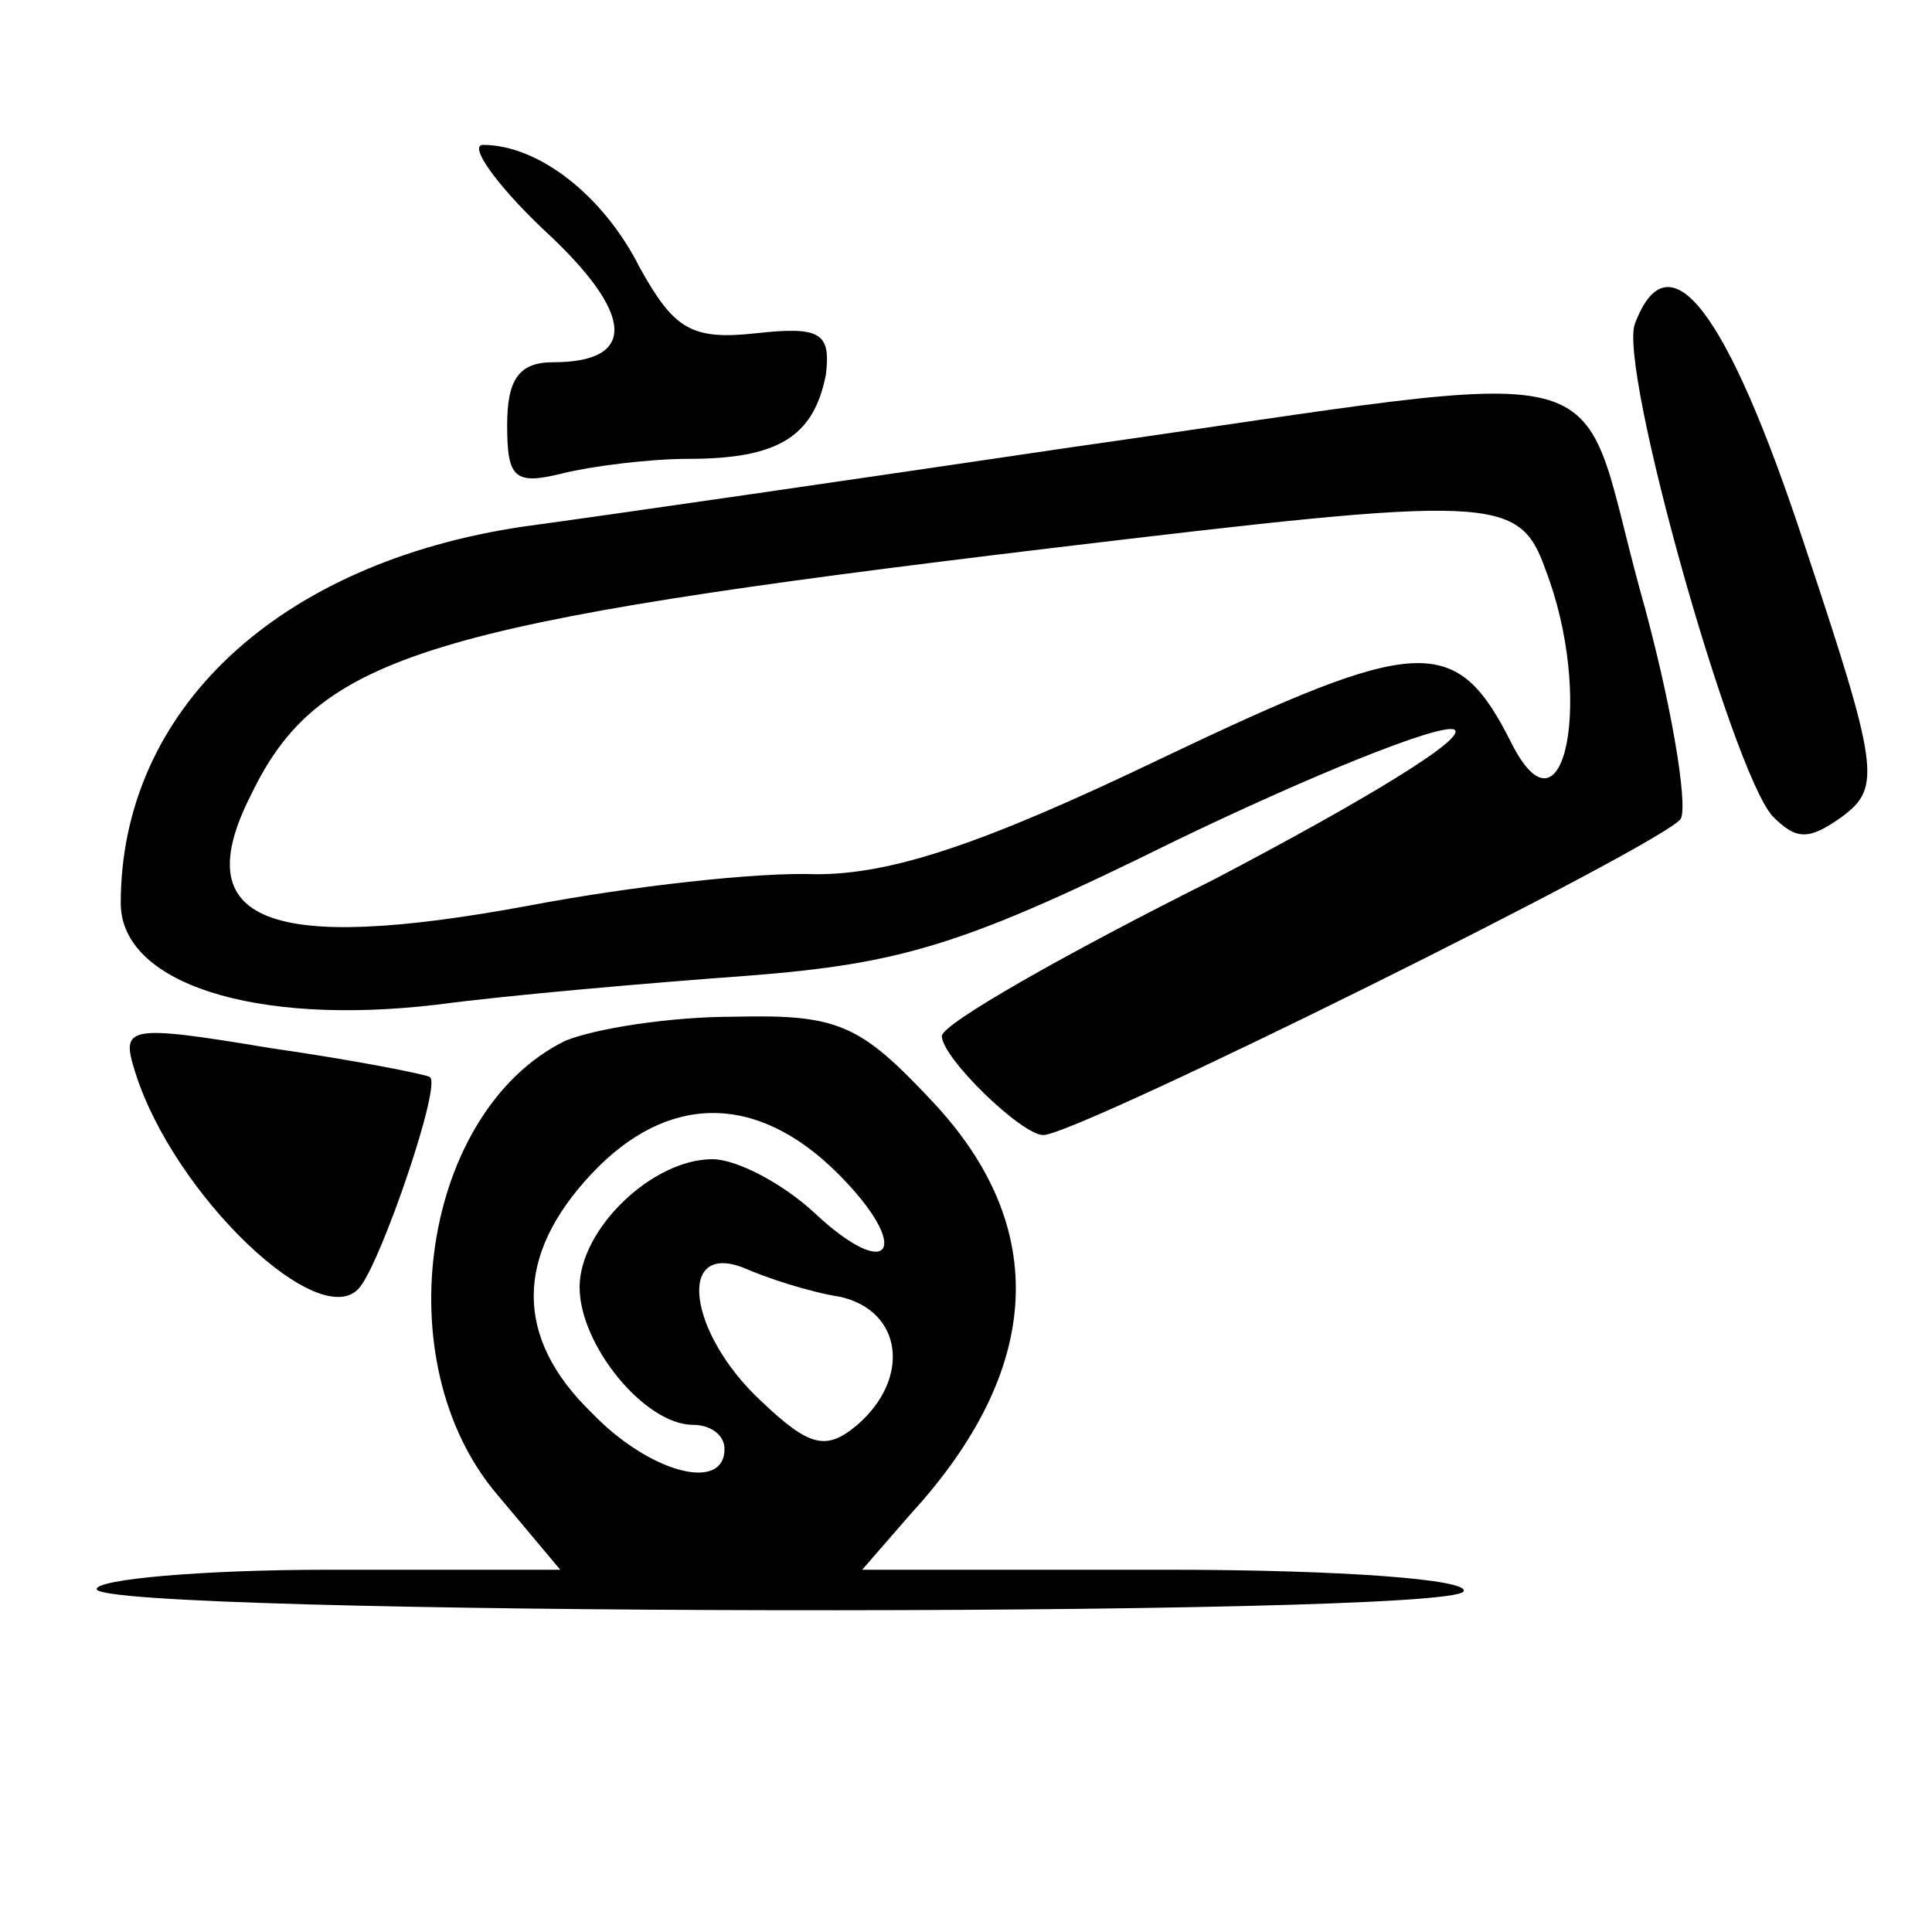 <?xml version="1.0" standalone="no"?>
<!DOCTYPE svg PUBLIC "-//W3C//DTD SVG 20010904//EN"
 "http://www.w3.org/TR/2001/REC-SVG-20010904/DTD/svg10.dtd">
<svg version="1.0" xmlns="http://www.w3.org/2000/svg"
 width="80pt" height="80pt" viewBox="0 0 80 80"
 preserveAspectRatio="xMidYMid meet">
<g transform="translate(0,80) scale(0.1,-0.1)"
fill="#000000" stroke="none">
<path d="M225 705 c38 -35 39 -55 4 -55 -14 0 -19 -7 -19 -26 0 -22 3 -25 23
-20 12 3 36 6 52 6 37 0 52 9 57 35 2 17 -2 20 -29 17 -27 -3 -34 2 -48 27
-15 30 -42 51 -65 51 -6 0 5 -16 25 -35z"/>
<path d="M677 666 c-7 -18 40 -185 57 -204 10 -10 15 -10 29 0 16 12 15 20
-16 113 -32 97 -56 128 -70 91z"/>
<path d="M445 615 c-88 -13 -191 -28 -228 -33 -102 -15 -167 -76 -167 -156 0
-33 55 -51 131 -42 30 4 88 9 129 12 64 5 90 13 177 56 56 27 108 48 115 46 7
-3 -38 -30 -99 -62 -62 -31 -113 -60 -113 -65 0 -9 33 -41 42 -41 14 0 258
121 264 131 3 6 -4 49 -17 95 -27 99 -2 92 -234 59z m195 -51 c20 -52 8 -115
-14 -72 -23 46 -38 45 -145 -6 -75 -36 -112 -48 -143 -48 -24 1 -77 -5 -119
-13 -108 -20 -142 -7 -115 46 28 58 73 71 331 102 184 22 194 22 205 -9z"/>
<path d="M56 356 c16 -51 77 -109 93 -89 9 11 34 84 29 87 -1 1 -31 7 -66 12
-60 10 -62 9 -56 -10z"/>
<path d="M234 369 c-59 -29 -75 -133 -28 -188 l26 -31 -96 0 c-53 0 -96 -4
-96 -8 0 -11 559 -12 566 -1 3 5 -51 9 -122 9 l-127 0 20 23 c55 60 58 119 9
171 -30 32 -39 36 -82 35 -27 0 -58 -5 -70 -10z m113 -55 c31 -31 22 -46 -10
-16 -13 12 -32 22 -42 22 -25 0 -55 -29 -55 -53 0 -24 27 -57 47 -57 7 0 13
-4 13 -10 0 -18 -31 -10 -55 15 -32 31 -32 65 0 99 31 33 68 34 102 0z m1 -51
c26 -6 29 -34 7 -53 -13 -11 -20 -9 -40 10 -30 28 -35 66 -7 55 9 -4 27 -10
40 -12z"/>
</g>
</svg>

